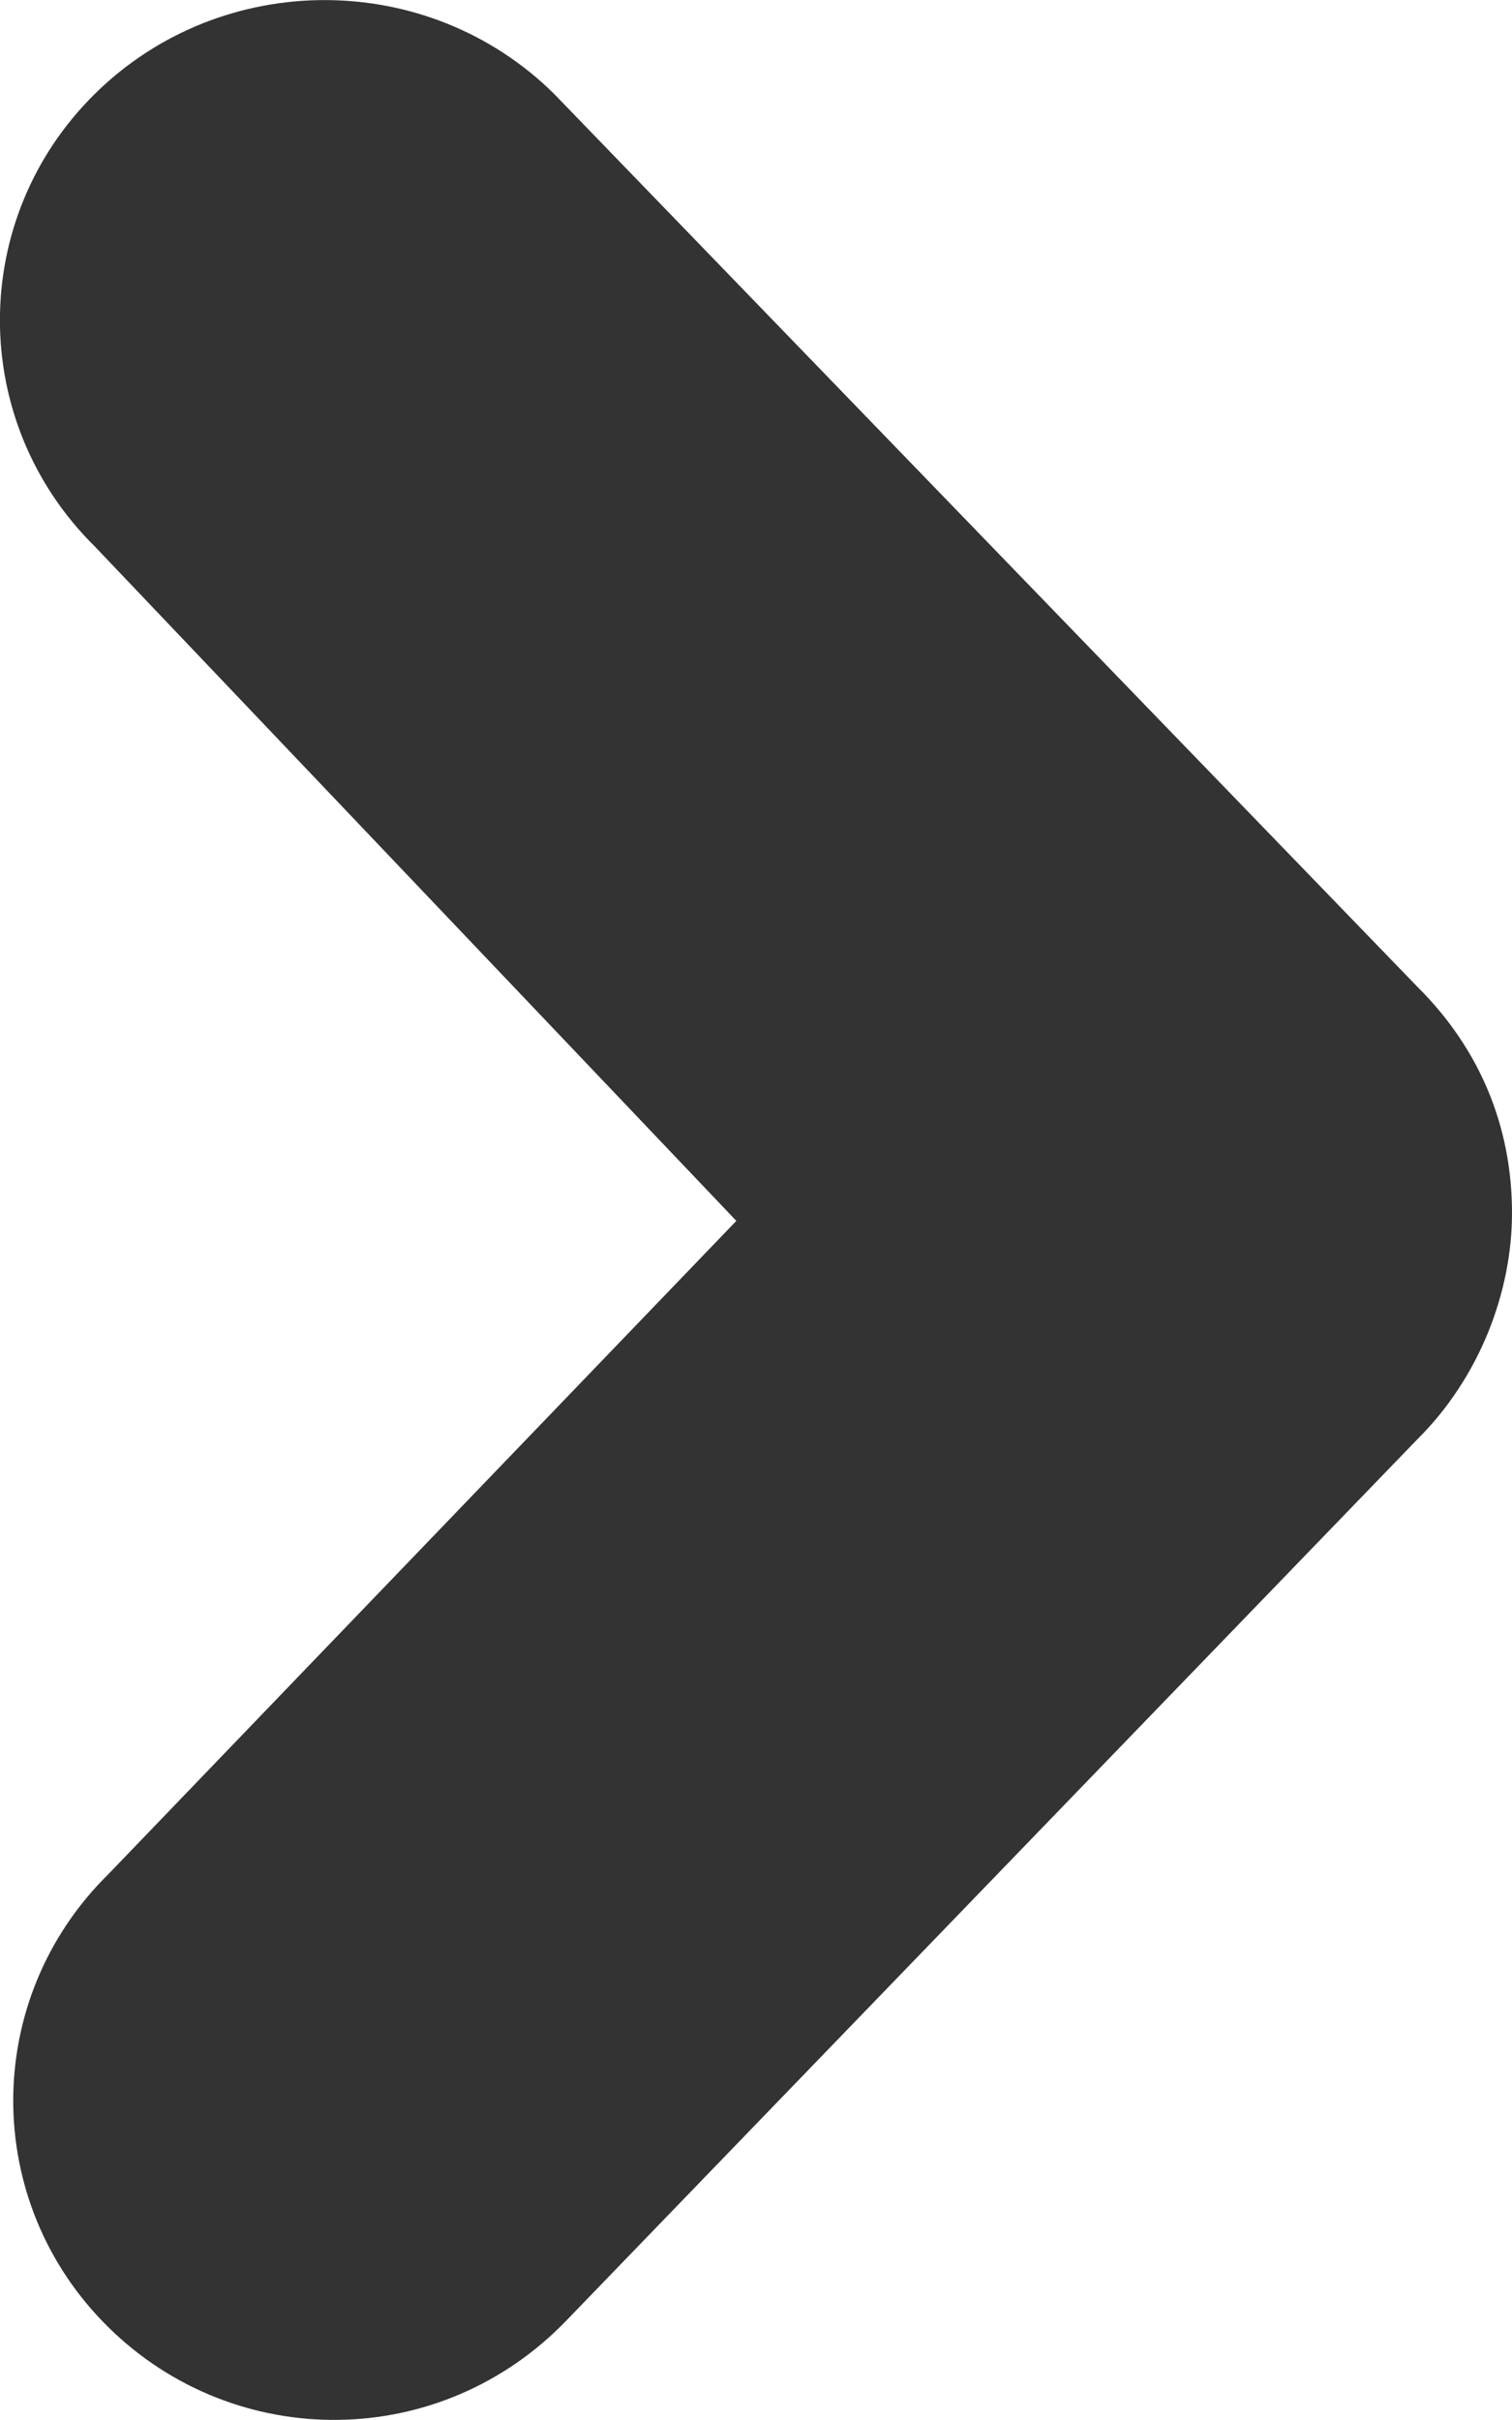 <svg width="5" height="8" viewBox="0 0 5 8" fill="none" xmlns="http://www.w3.org/2000/svg">
<path d="M0.358 7.693C-0.061 7.28 -0.061 6.609 0.358 6.196L2.435 4.036L0.314 1.807C-0.105 1.394 -0.105 0.723 0.314 0.31C0.733 -0.103 1.414 -0.103 1.832 0.31L4.686 3.261C4.895 3.468 5 3.726 5 4.01C5 4.268 4.895 4.552 4.686 4.759L1.876 7.668C1.457 8.106 0.777 8.106 0.358 7.693Z" fill="#333333"/>
</svg>
